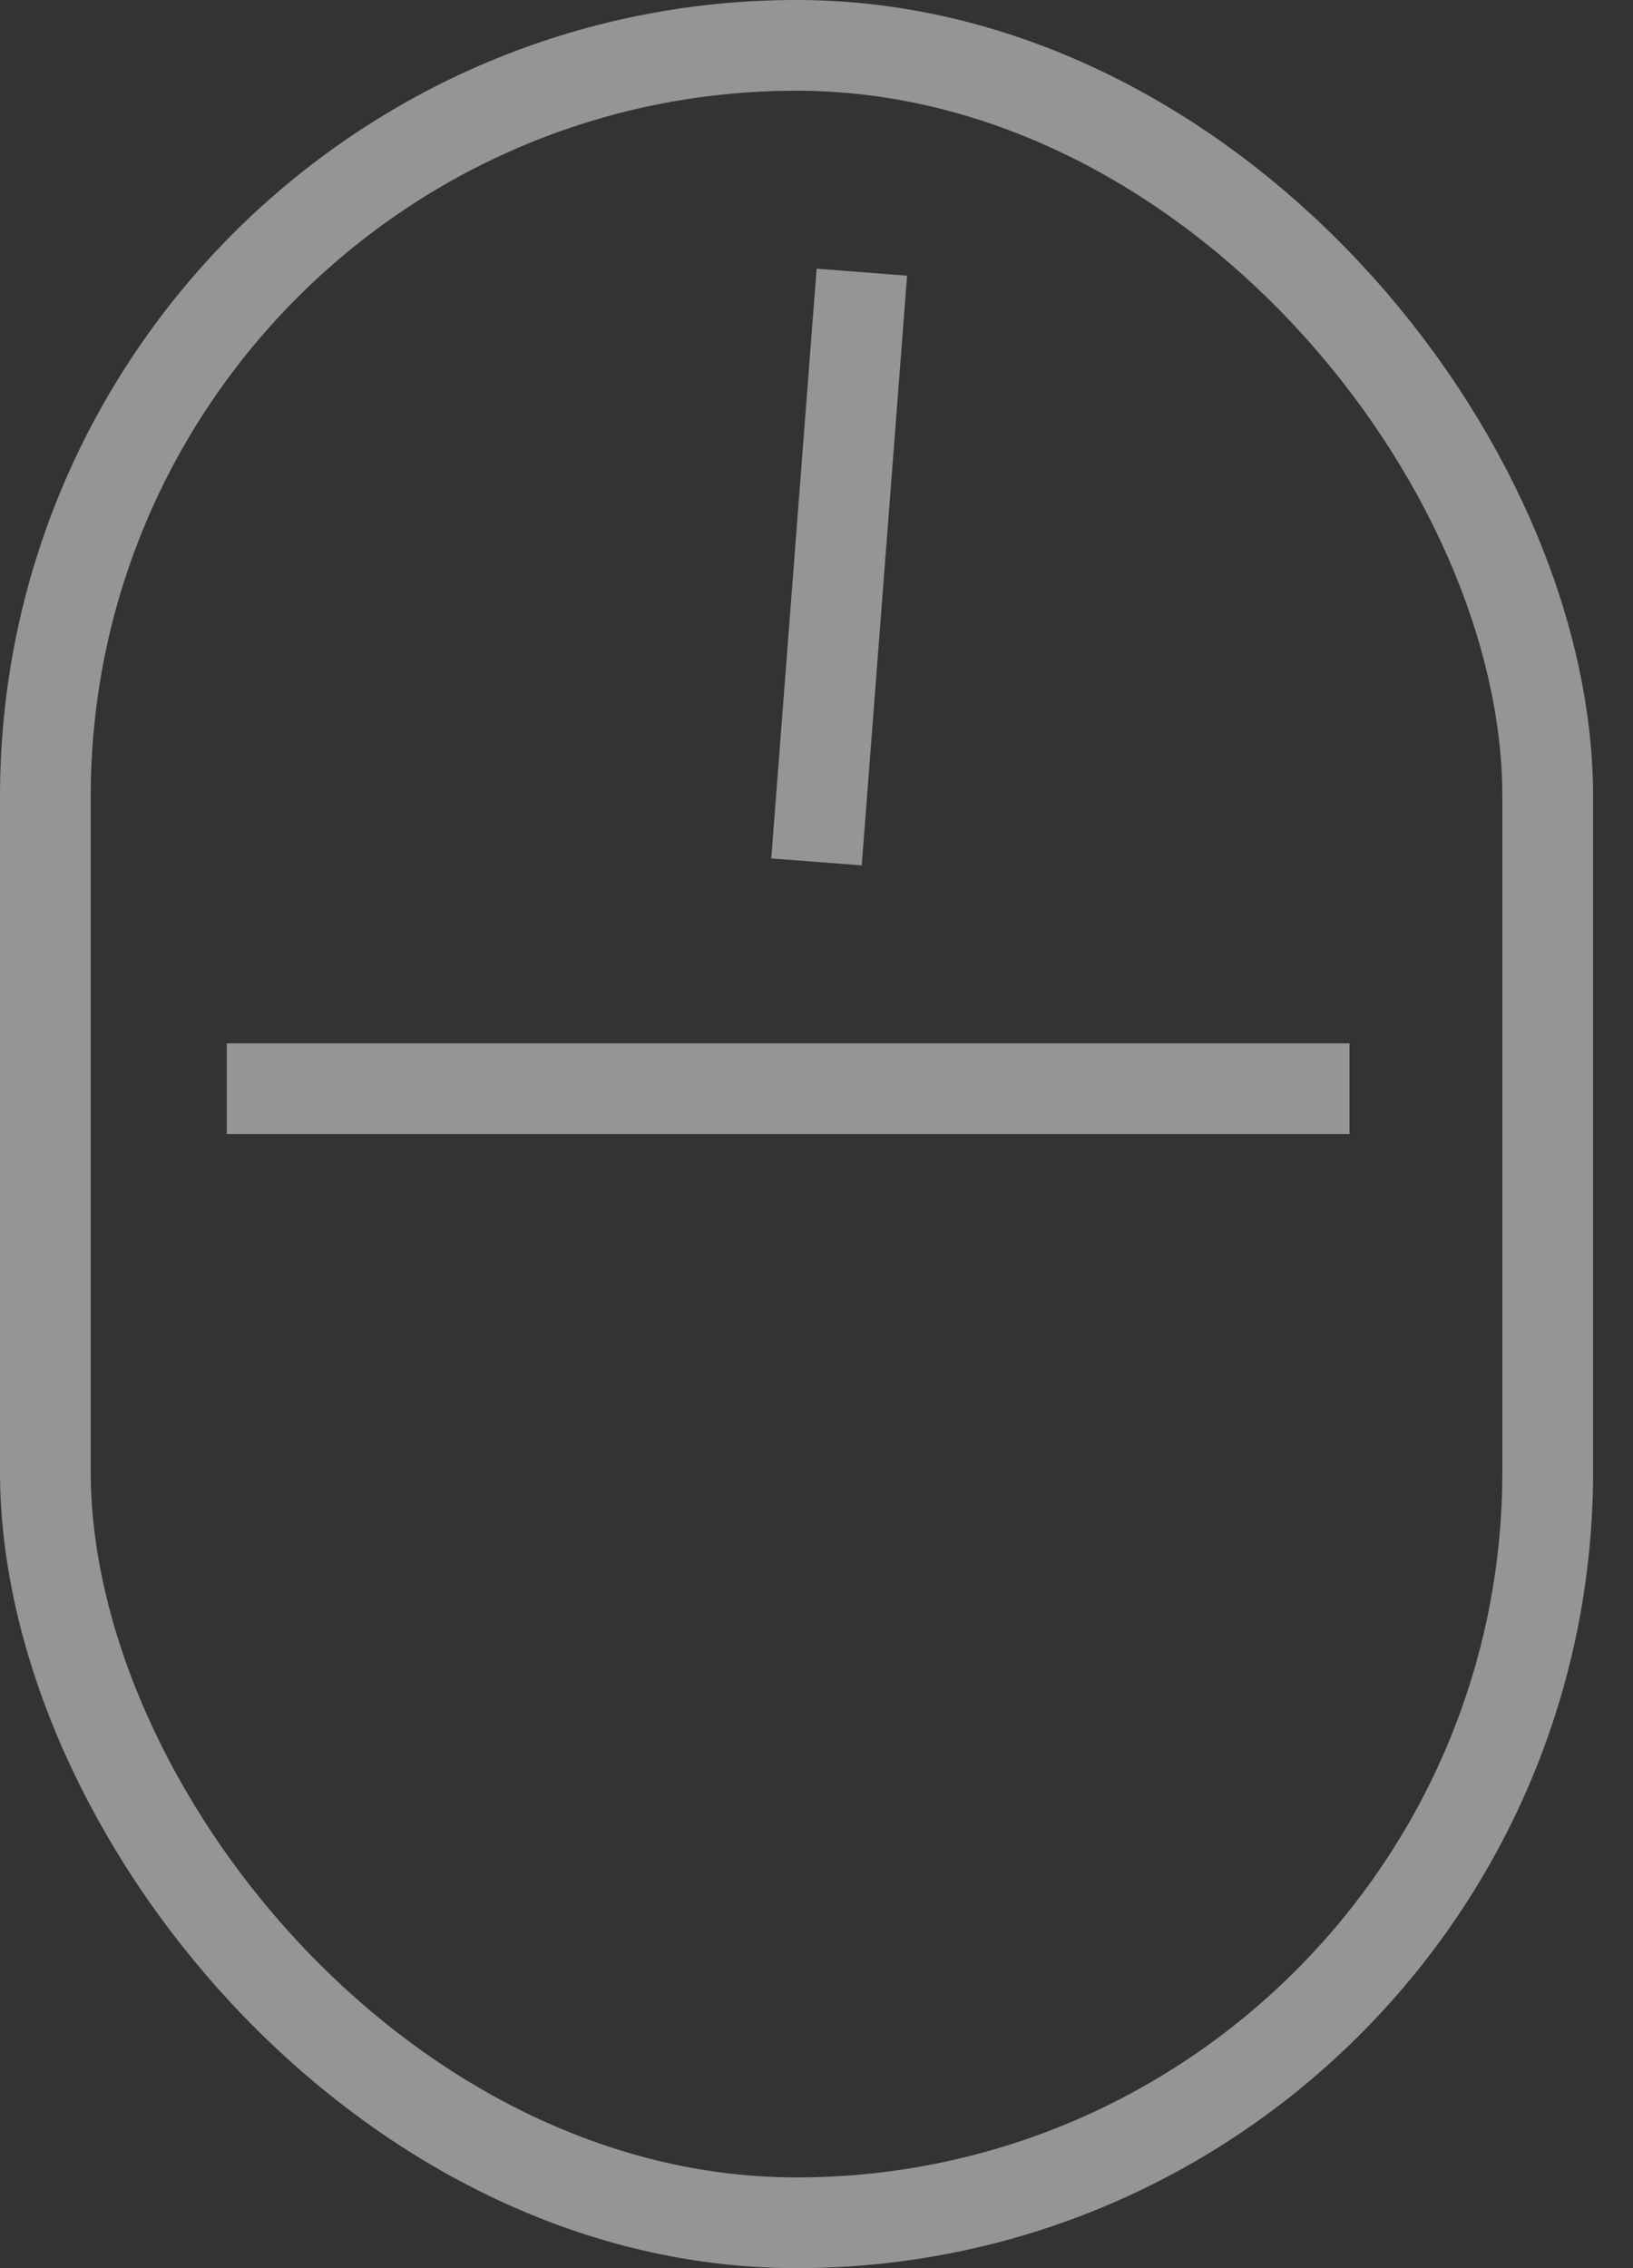 <svg width="36" height="50" viewBox="0 0 36 50" fill="none" xmlns="http://www.w3.org/2000/svg">
<rect x="0" y="0" width="36" height="50" fill="#333333" stroke="none"/>
<g opacity="0.5">
<line x1="5" y1="24" x2="29.75" y2="24" stroke="#F6F7F9" stroke-width="2"/>
<line x1="18" y1="19" x2="19" y2="6" stroke="#F6F7F9" stroke-width="2"/>
<rect x="1" y="1" width="33.12" height="48" rx="16.56" stroke="#F6F7F9" stroke-width="2"/>
</g>
</svg>

